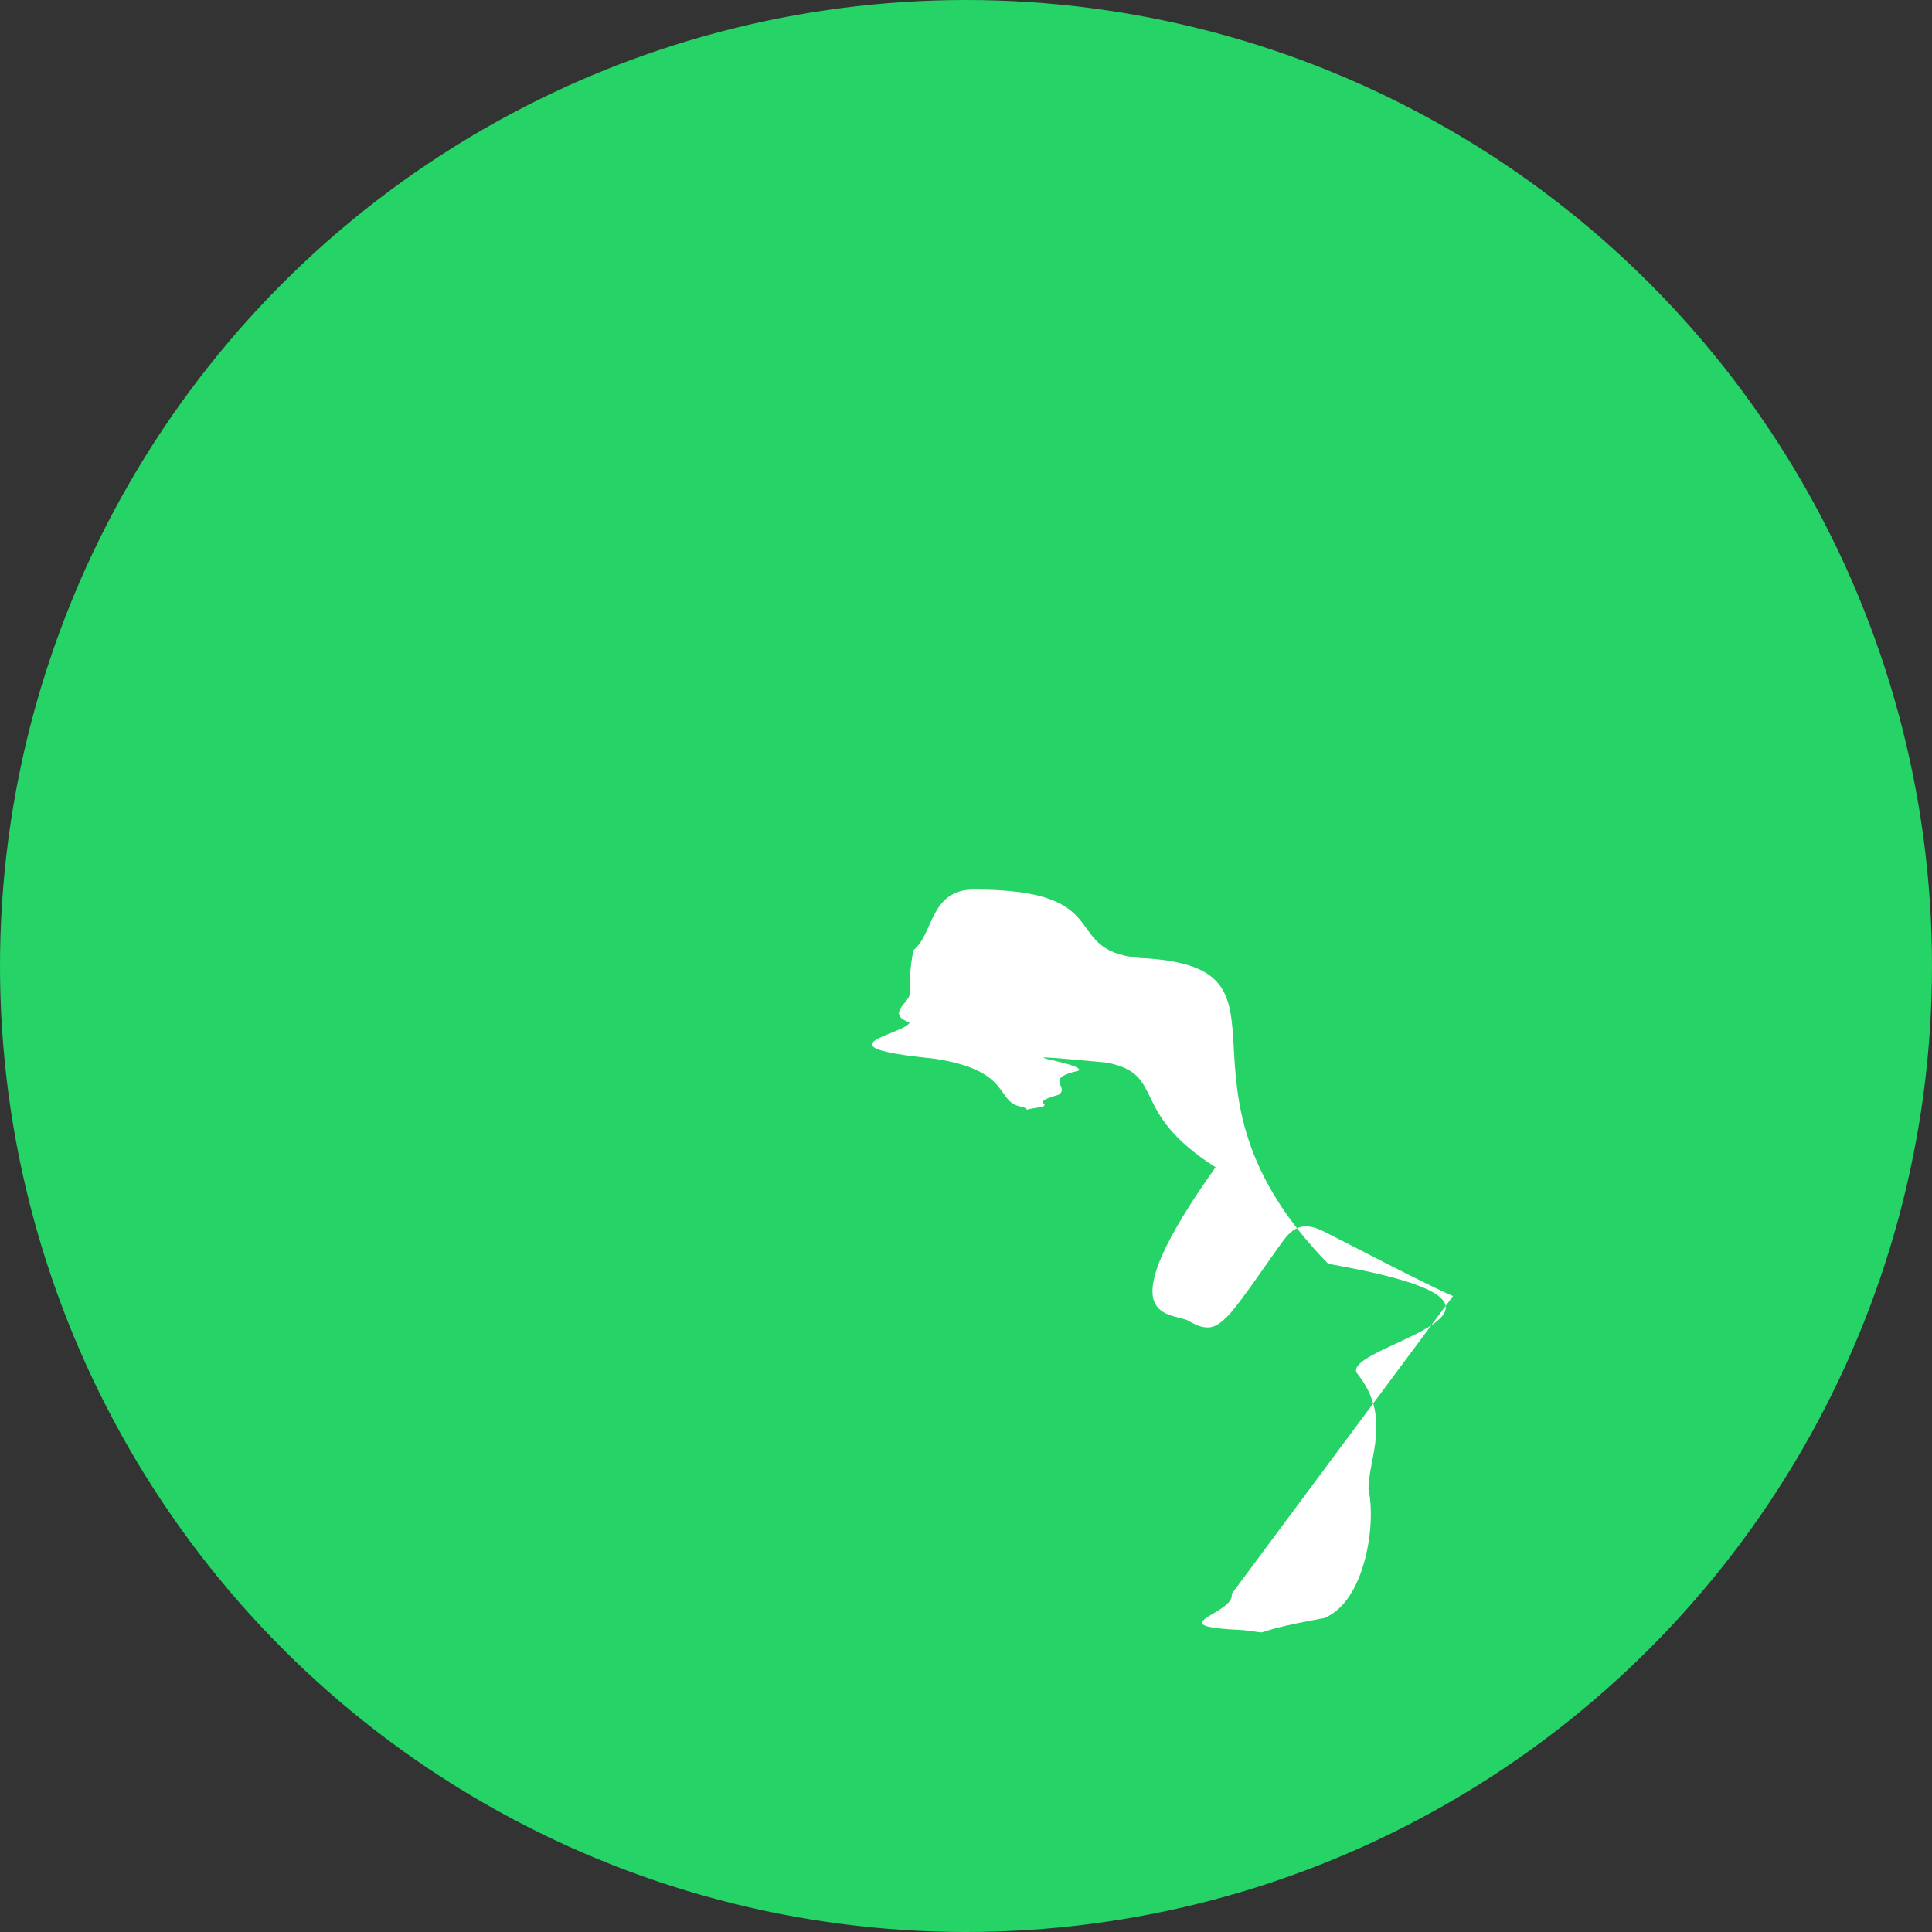 <svg xmlns="http://www.w3.org/2000/svg" width="48" height="48" viewBox="0 0 48 48"><rect x="0" y="0" width="48" height="48" fill="#333333" stroke="none"/><g><circle fill="#25d366" cx="24" cy="24" r="24"/><path fill="#fff" d="M36.1 32.2c-.5-.2-2.8-1.4-3.2-1.6-.4-.2-.7-.2-1 .2-.3.4-1.1 1.6-1.4 1.9-.3.3-.5.4-1 .1-.5-.2-2- .7-3.8-2.2-1.4-1.2-2.3-2.7-2.6-3.2-.3-.5 0-.7.2-.9.2-.2.4-.5.6-.7.2-.2.2-.4.3-.7.1-.2.1-.5 0-.7-.1-.2-.9-2.2-1.2-3-.3-.7-.6-.6-.9-.6-.2 0-.5 0-.7 0-.2 0-.7.1-1.1.5-.4.4-1.5 1.5-1.5 3.6 0 2.1 1.5 4.1 1.7 4.4.2.3 3.1 4.7 7.6 6.3 1.1.4 2 .7 2.7.9 1.1.3 2.1.3 2.9.2.9-.1 2.8-1.1 3.2-2.2.4-1.1.4-2 .3-2.2-.1-.2-.4-.3-.9-.5z"/></g></svg>
